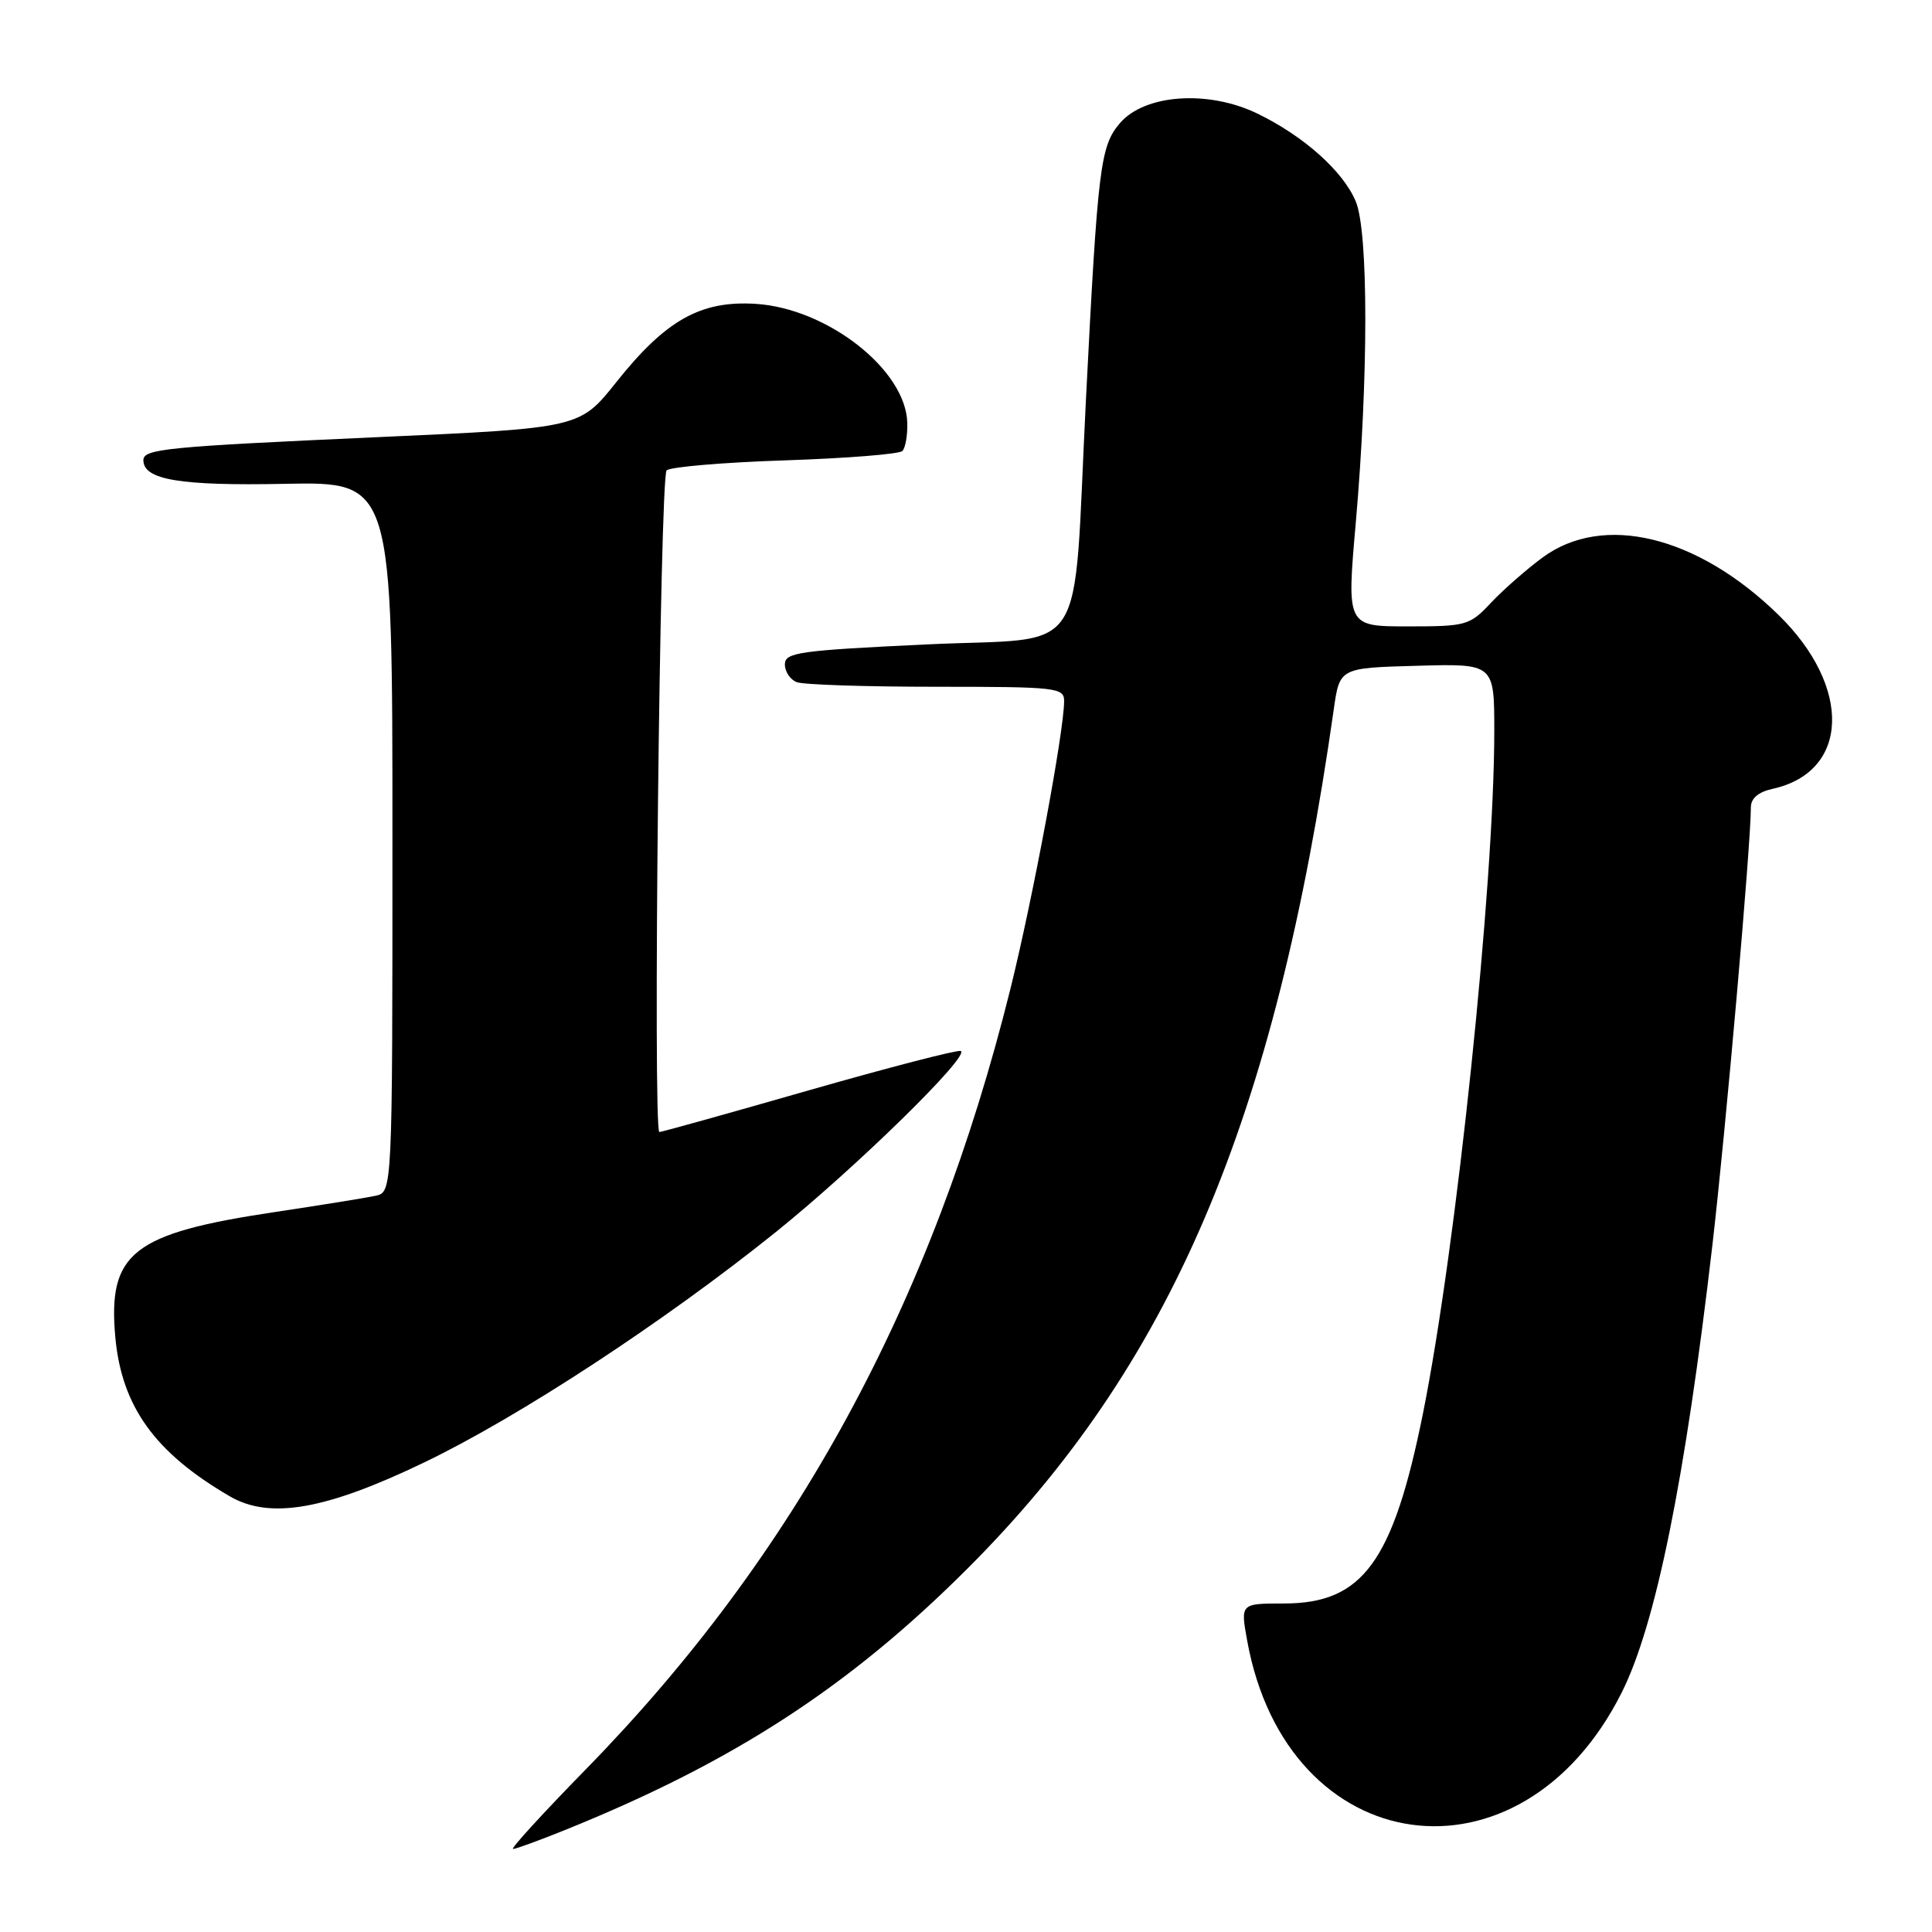 <?xml version="1.0" encoding="UTF-8" standalone="no"?>
<!DOCTYPE svg PUBLIC "-//W3C//DTD SVG 1.1//EN" "http://www.w3.org/Graphics/SVG/1.1/DTD/svg11.dtd" >
<svg xmlns="http://www.w3.org/2000/svg" xmlns:xlink="http://www.w3.org/1999/xlink" version="1.1" viewBox="0 0 256 256">
 <g >
 <path fill="currentColor"
d=" M 75.08 242.40 C 97.18 233.46 112.45 223.55 128.04 208.00 C 155.16 180.97 168.96 148.65 176.73 94.00 C 177.51 88.50 177.51 88.50 187.76 88.22 C 198.00 87.93 198.00 87.93 198.00 96.89 C 198.00 117.25 192.98 165.25 188.55 187.29 C 184.58 206.98 180.57 212.47 170.13 212.47 C 164.36 212.47 164.36 212.47 165.26 217.41 C 170.56 246.59 201.48 250.90 214.86 224.32 C 219.39 215.34 223.29 196.08 226.90 165.00 C 228.69 149.54 232.00 111.88 232.00 106.97 C 232.00 105.79 232.99 104.94 234.86 104.53 C 245.07 102.29 245.45 91.03 235.64 81.46 C 224.90 70.98 212.44 67.95 204.40 73.87 C 202.26 75.45 199.18 78.15 197.56 79.87 C 194.74 82.88 194.31 83.00 186.54 83.00 C 178.44 83.00 178.44 83.00 179.65 69.25 C 181.33 49.98 181.33 30.74 179.65 26.70 C 177.97 22.68 172.76 18.03 166.59 15.04 C 160.09 11.90 151.70 12.48 148.41 16.30 C 145.79 19.36 145.47 21.96 143.89 53.00 C 142.11 88.13 144.58 84.35 122.75 85.39 C 105.88 86.19 104.00 86.45 104.00 88.03 C 104.00 89.00 104.71 90.06 105.58 90.39 C 106.45 90.73 114.78 91.00 124.08 91.00 C 140.04 91.00 141.00 91.11 141.00 92.90 C 141.00 96.87 136.87 119.00 133.90 130.97 C 123.53 172.72 105.39 206.06 77.61 234.46 C 71.94 240.26 67.60 245.00 67.98 245.00 C 68.35 245.00 71.55 243.83 75.08 242.40 Z  M 56.23 193.77 C 68.82 187.71 87.88 175.22 102.67 163.36 C 113.33 154.80 128.72 139.74 127.29 139.26 C 126.80 139.10 117.74 141.45 107.15 144.48 C 96.56 147.52 87.66 150.00 87.37 150.00 C 86.49 150.00 87.44 63.22 88.33 62.33 C 88.79 61.87 95.84 61.27 104.00 61.00 C 112.16 60.73 119.17 60.17 119.57 59.76 C 119.97 59.36 120.27 57.67 120.22 56.01 C 120.02 48.99 109.62 40.85 100.11 40.26 C 92.83 39.81 88.21 42.41 81.66 50.64 C 76.82 56.72 76.82 56.72 50.16 57.92 C 21.95 59.19 19.00 59.48 19.00 60.98 C 19.00 63.58 23.85 64.39 37.75 64.11 C 52.00 63.83 52.00 63.83 52.00 110.90 C 52.00 157.96 52.00 157.96 49.75 158.45 C 48.51 158.72 42.55 159.68 36.50 160.59 C 17.55 163.42 14.27 165.99 15.28 177.19 C 16.12 186.37 20.52 192.49 30.45 198.27 C 35.75 201.36 43.17 200.06 56.23 193.77 Z "/>
</g>
</svg>